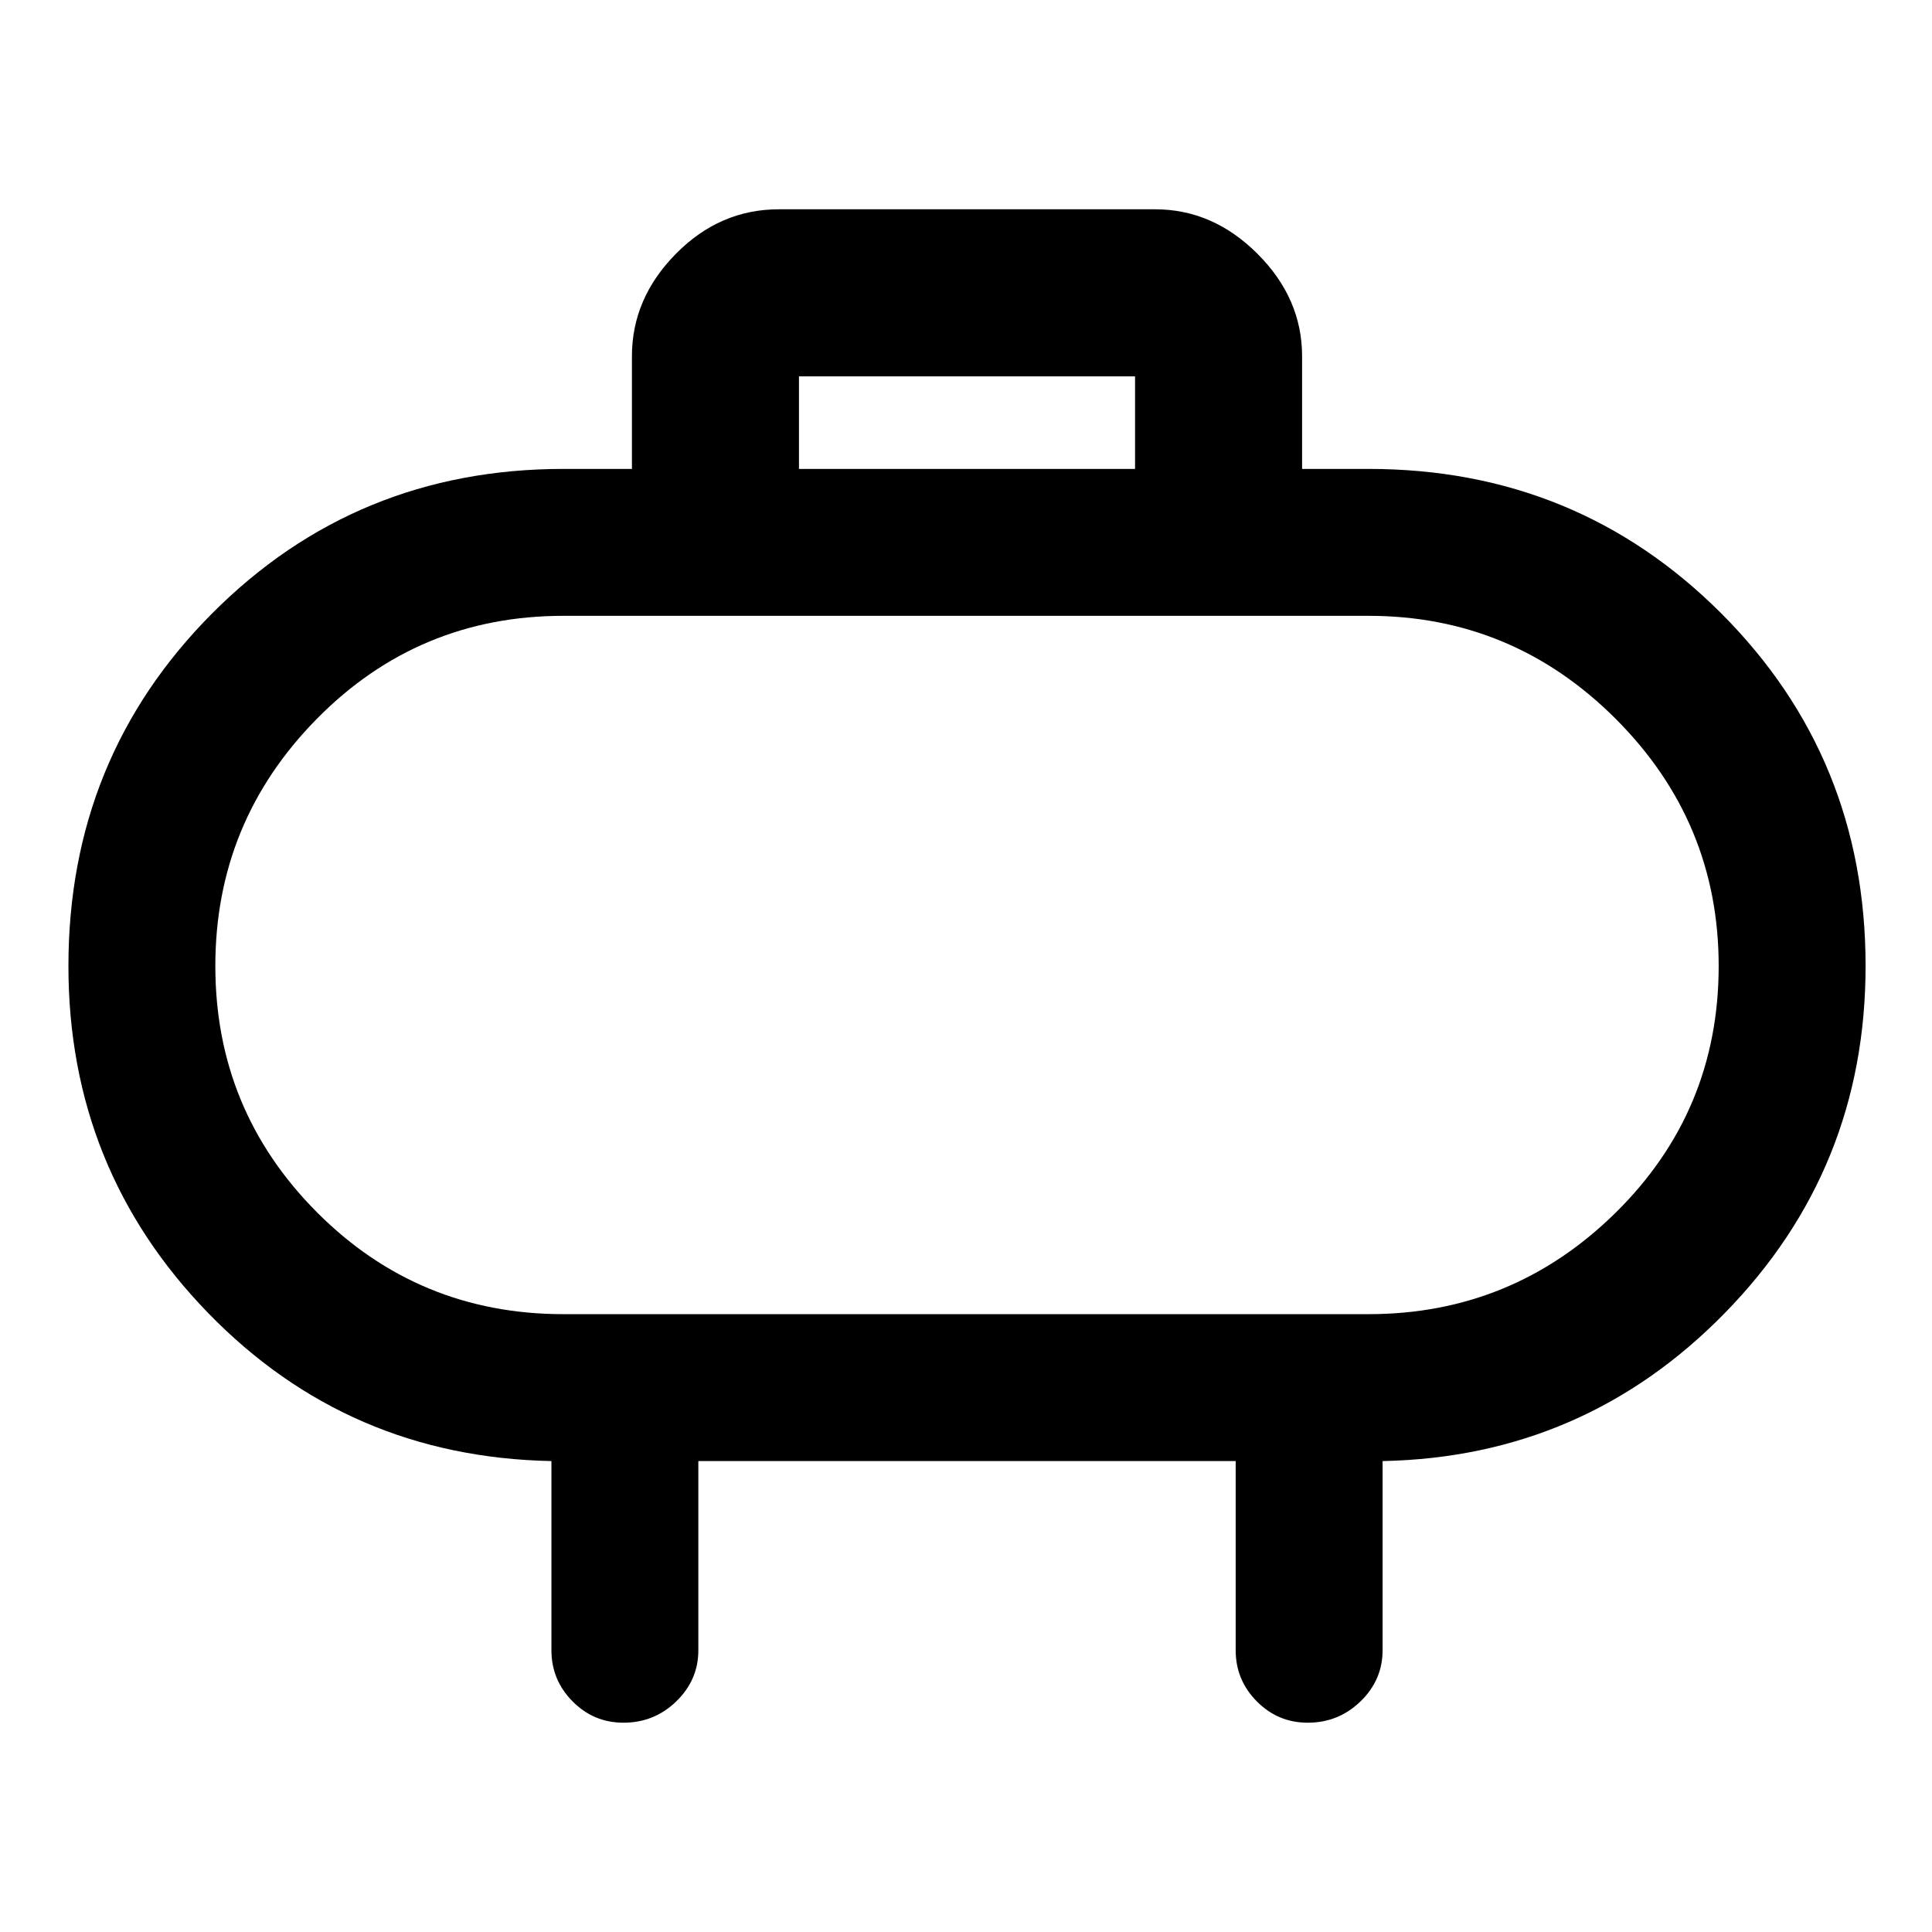 <svg xmlns="http://www.w3.org/2000/svg" height="48" viewBox="0 -960 960 960" width="48"><path d="M280-307h400q71.64 0 122.82-50.44Q854-407.89 854-480q0-71.64-51.18-122.82Q751.64-654 680-654H280q-72.11 0-122.56 51.18Q107-551.64 107-480q0 71.64 50.44 122.32Q207.89-307 280-307Zm200-173Zm-83-247h167v-46H397v46Zm-50 493v94q0 14.78-10.95 25.39Q325.1-104 309.82-104q-14.84 0-25.33-10.61Q274-125.22 274-140v-94q-101-2-170.5-73.5T34-480q0-103.5 71.46-175.25T280-727h34v-56q0-28.72 21.82-50.86T387-856h187q28.72 0 50.86 22.14T647-783v56h33q103.5 0 175.25 71.75T927-480q0 101-70 172.5T687-234v94q0 14.78-10.95 25.39Q665.1-104 649.82-104q-14.85 0-25.33-10.61Q614-125.22 614-140v-94H347Z"/></svg>